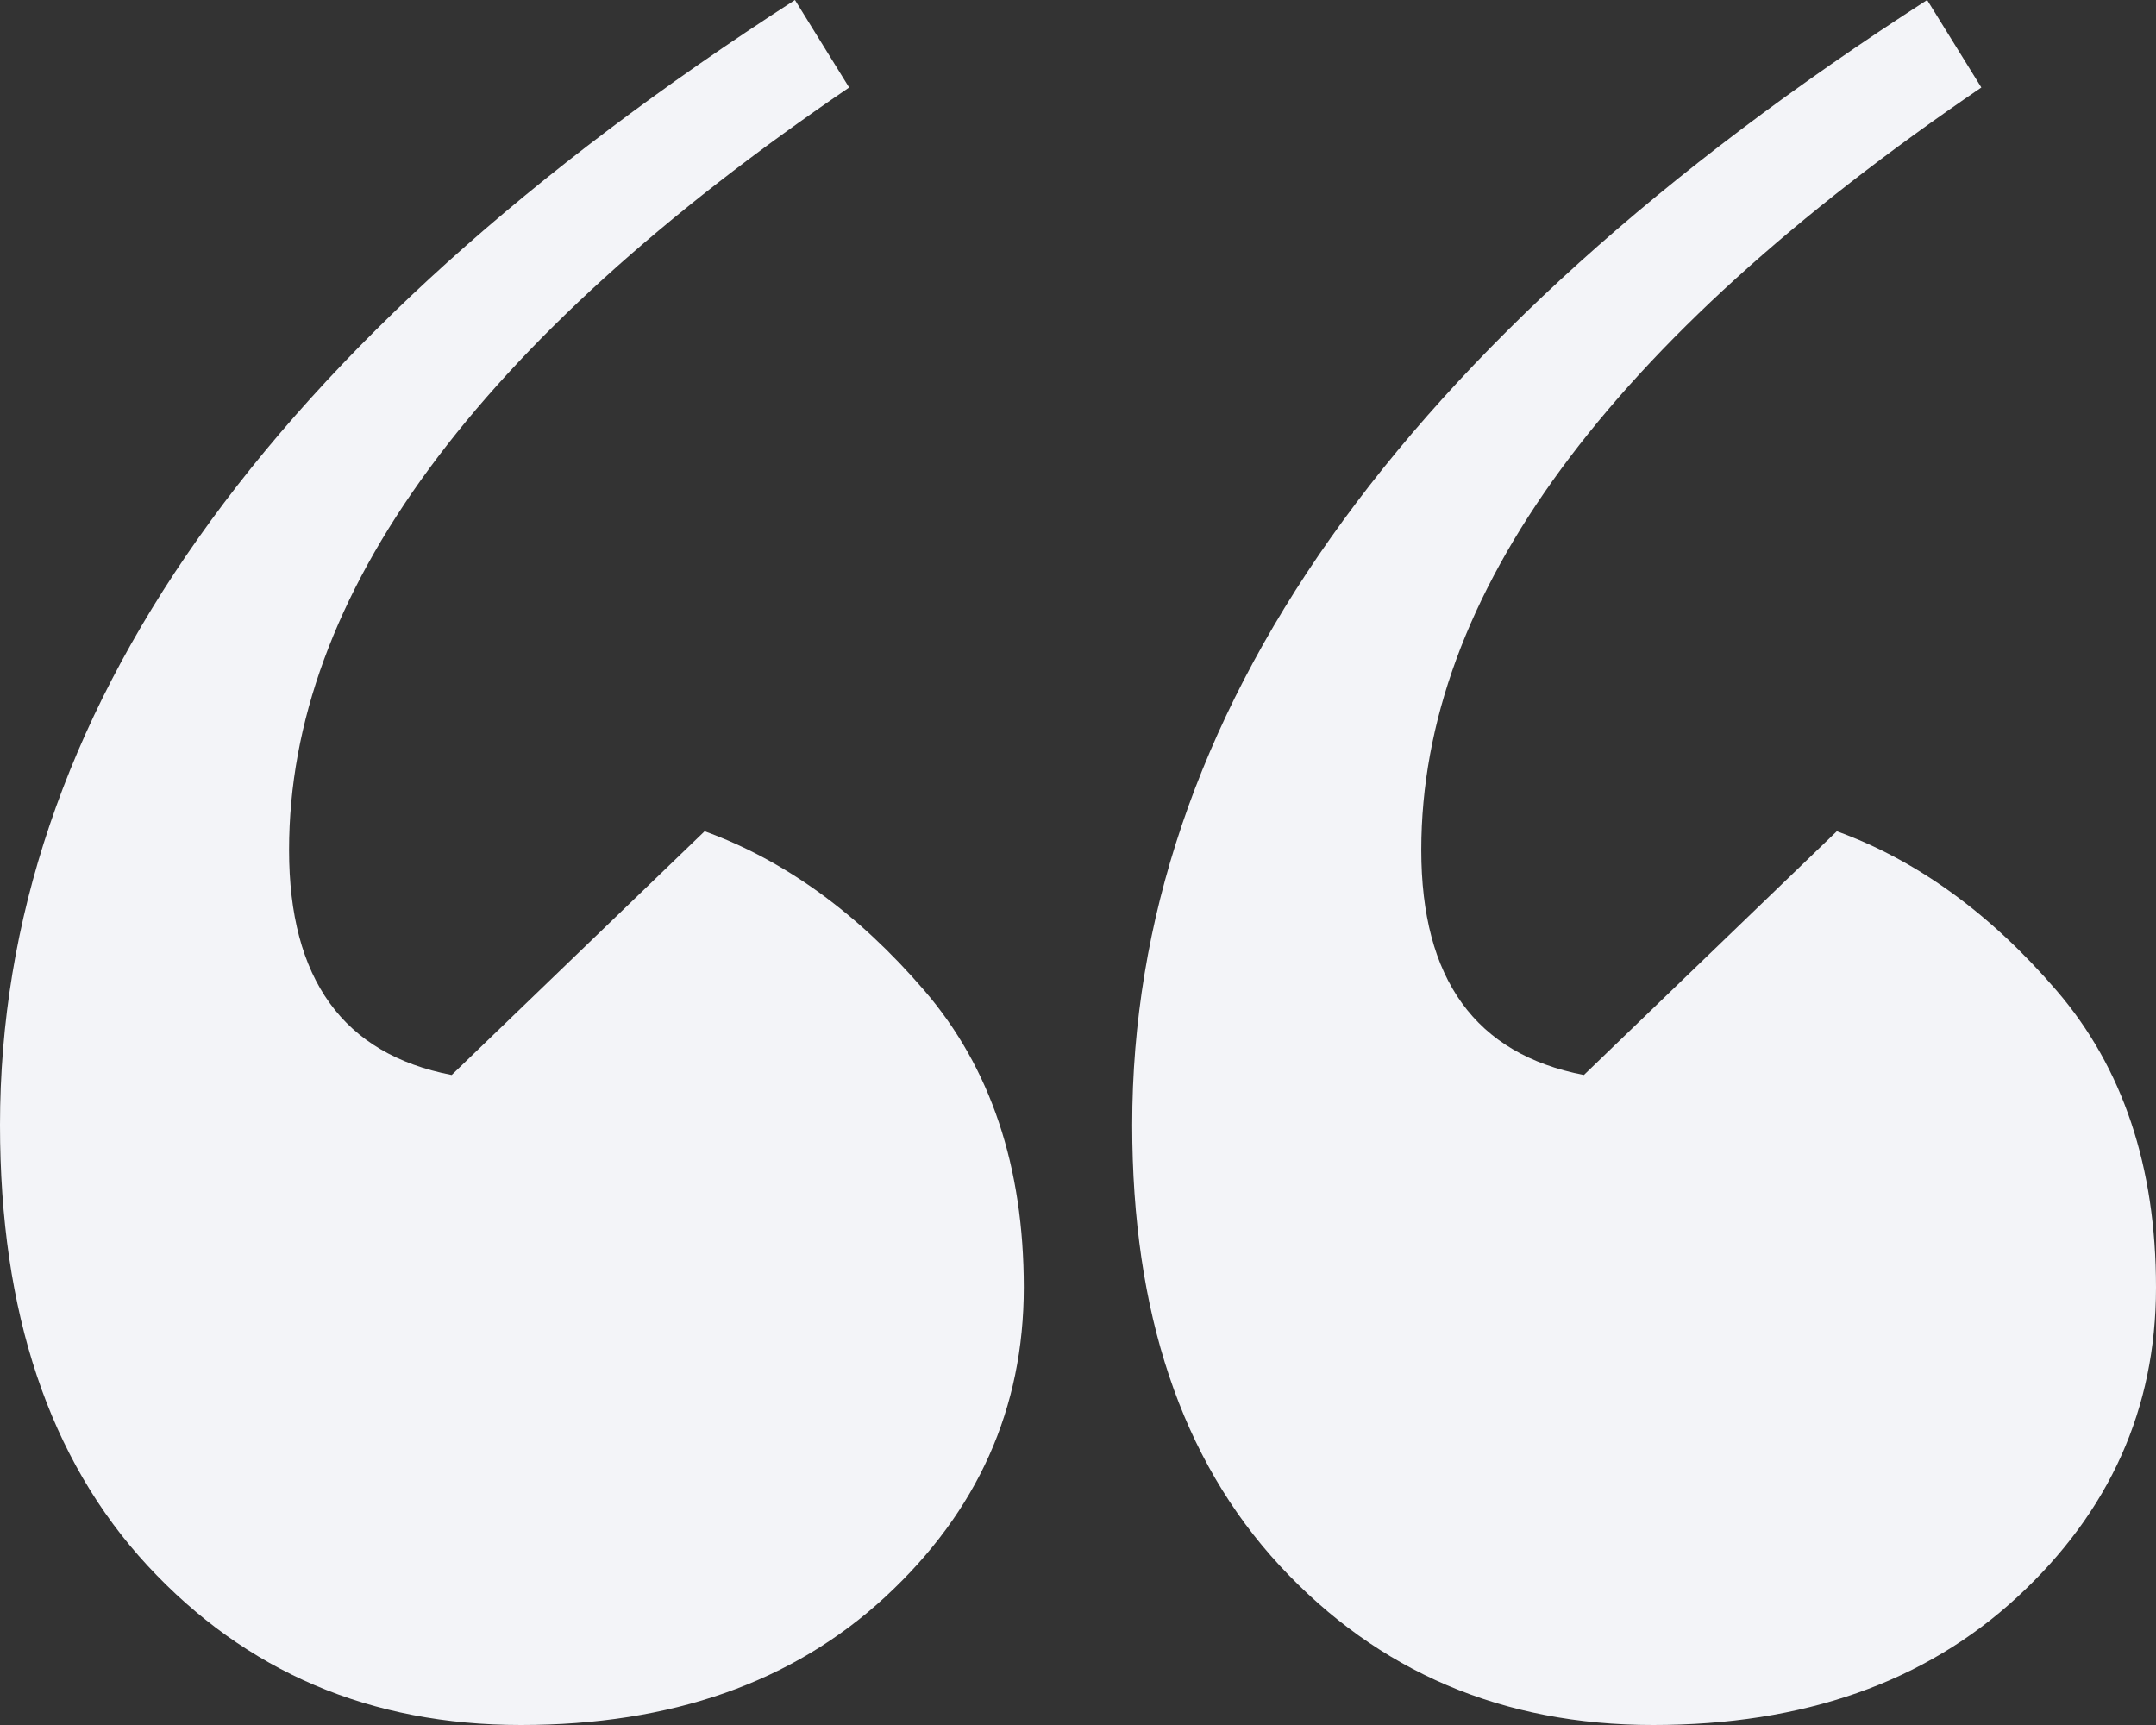 <?xml version="1.0" encoding="UTF-8"?>
<svg width="100px" height="80px" viewBox="0 0 100 80" version="1.1" xmlns="http://www.w3.org/2000/svg" xmlns:xlink="http://www.w3.org/1999/xlink">
    <rect x="0" y="0" width="100" height="80" fill="#333333" stroke="none"/>
    <g id="Design" stroke="none" stroke-width="1" fill="none" fill-rule="evenodd">
        <g id="03.00---Price-Aggregators" transform="translate(-428, -4308)" fill="#F3F4F8">
            <g id="Section-5" transform="translate(428, 3984)">
                <g id="quote" transform="translate(0, 316)">
                    <path d="M89.385,8 L91.899,12.058 C74.581,23.845 65.922,35.633 65.922,47.42 C65.922,53.411 68.436,56.889 73.464,57.855 L85.196,46.551 C88.92,47.903 92.318,50.367 95.391,53.942 C98.464,57.517 100,62.106 100,67.71 C100,73.314 97.858,78.097 93.575,82.058 C89.292,86.019 83.659,88 76.676,88 C69.693,88 63.92,85.536 59.358,80.609 C54.795,75.681 52.514,68.87 52.514,60.174 C52.514,41.237 64.804,23.845 89.385,8 Z M36.872,8 L39.385,12.058 C22.067,23.845 13.408,35.633 13.408,47.42 C13.408,53.411 15.922,56.889 20.95,57.855 L32.682,46.551 C36.406,47.903 39.804,50.367 42.877,53.942 C45.95,57.517 47.486,62.106 47.486,67.71 C47.486,73.314 45.345,78.097 41.061,82.058 C36.778,86.019 31.145,88 24.162,88 C17.179,88 11.406,85.536 6.844,80.609 C2.281,75.681 0,68.87 0,60.174 C0,41.237 12.29,23.845 36.872,8 Z" id="icon-quote"></path>
                </g>
            </g>
        </g>
    </g>
</svg>